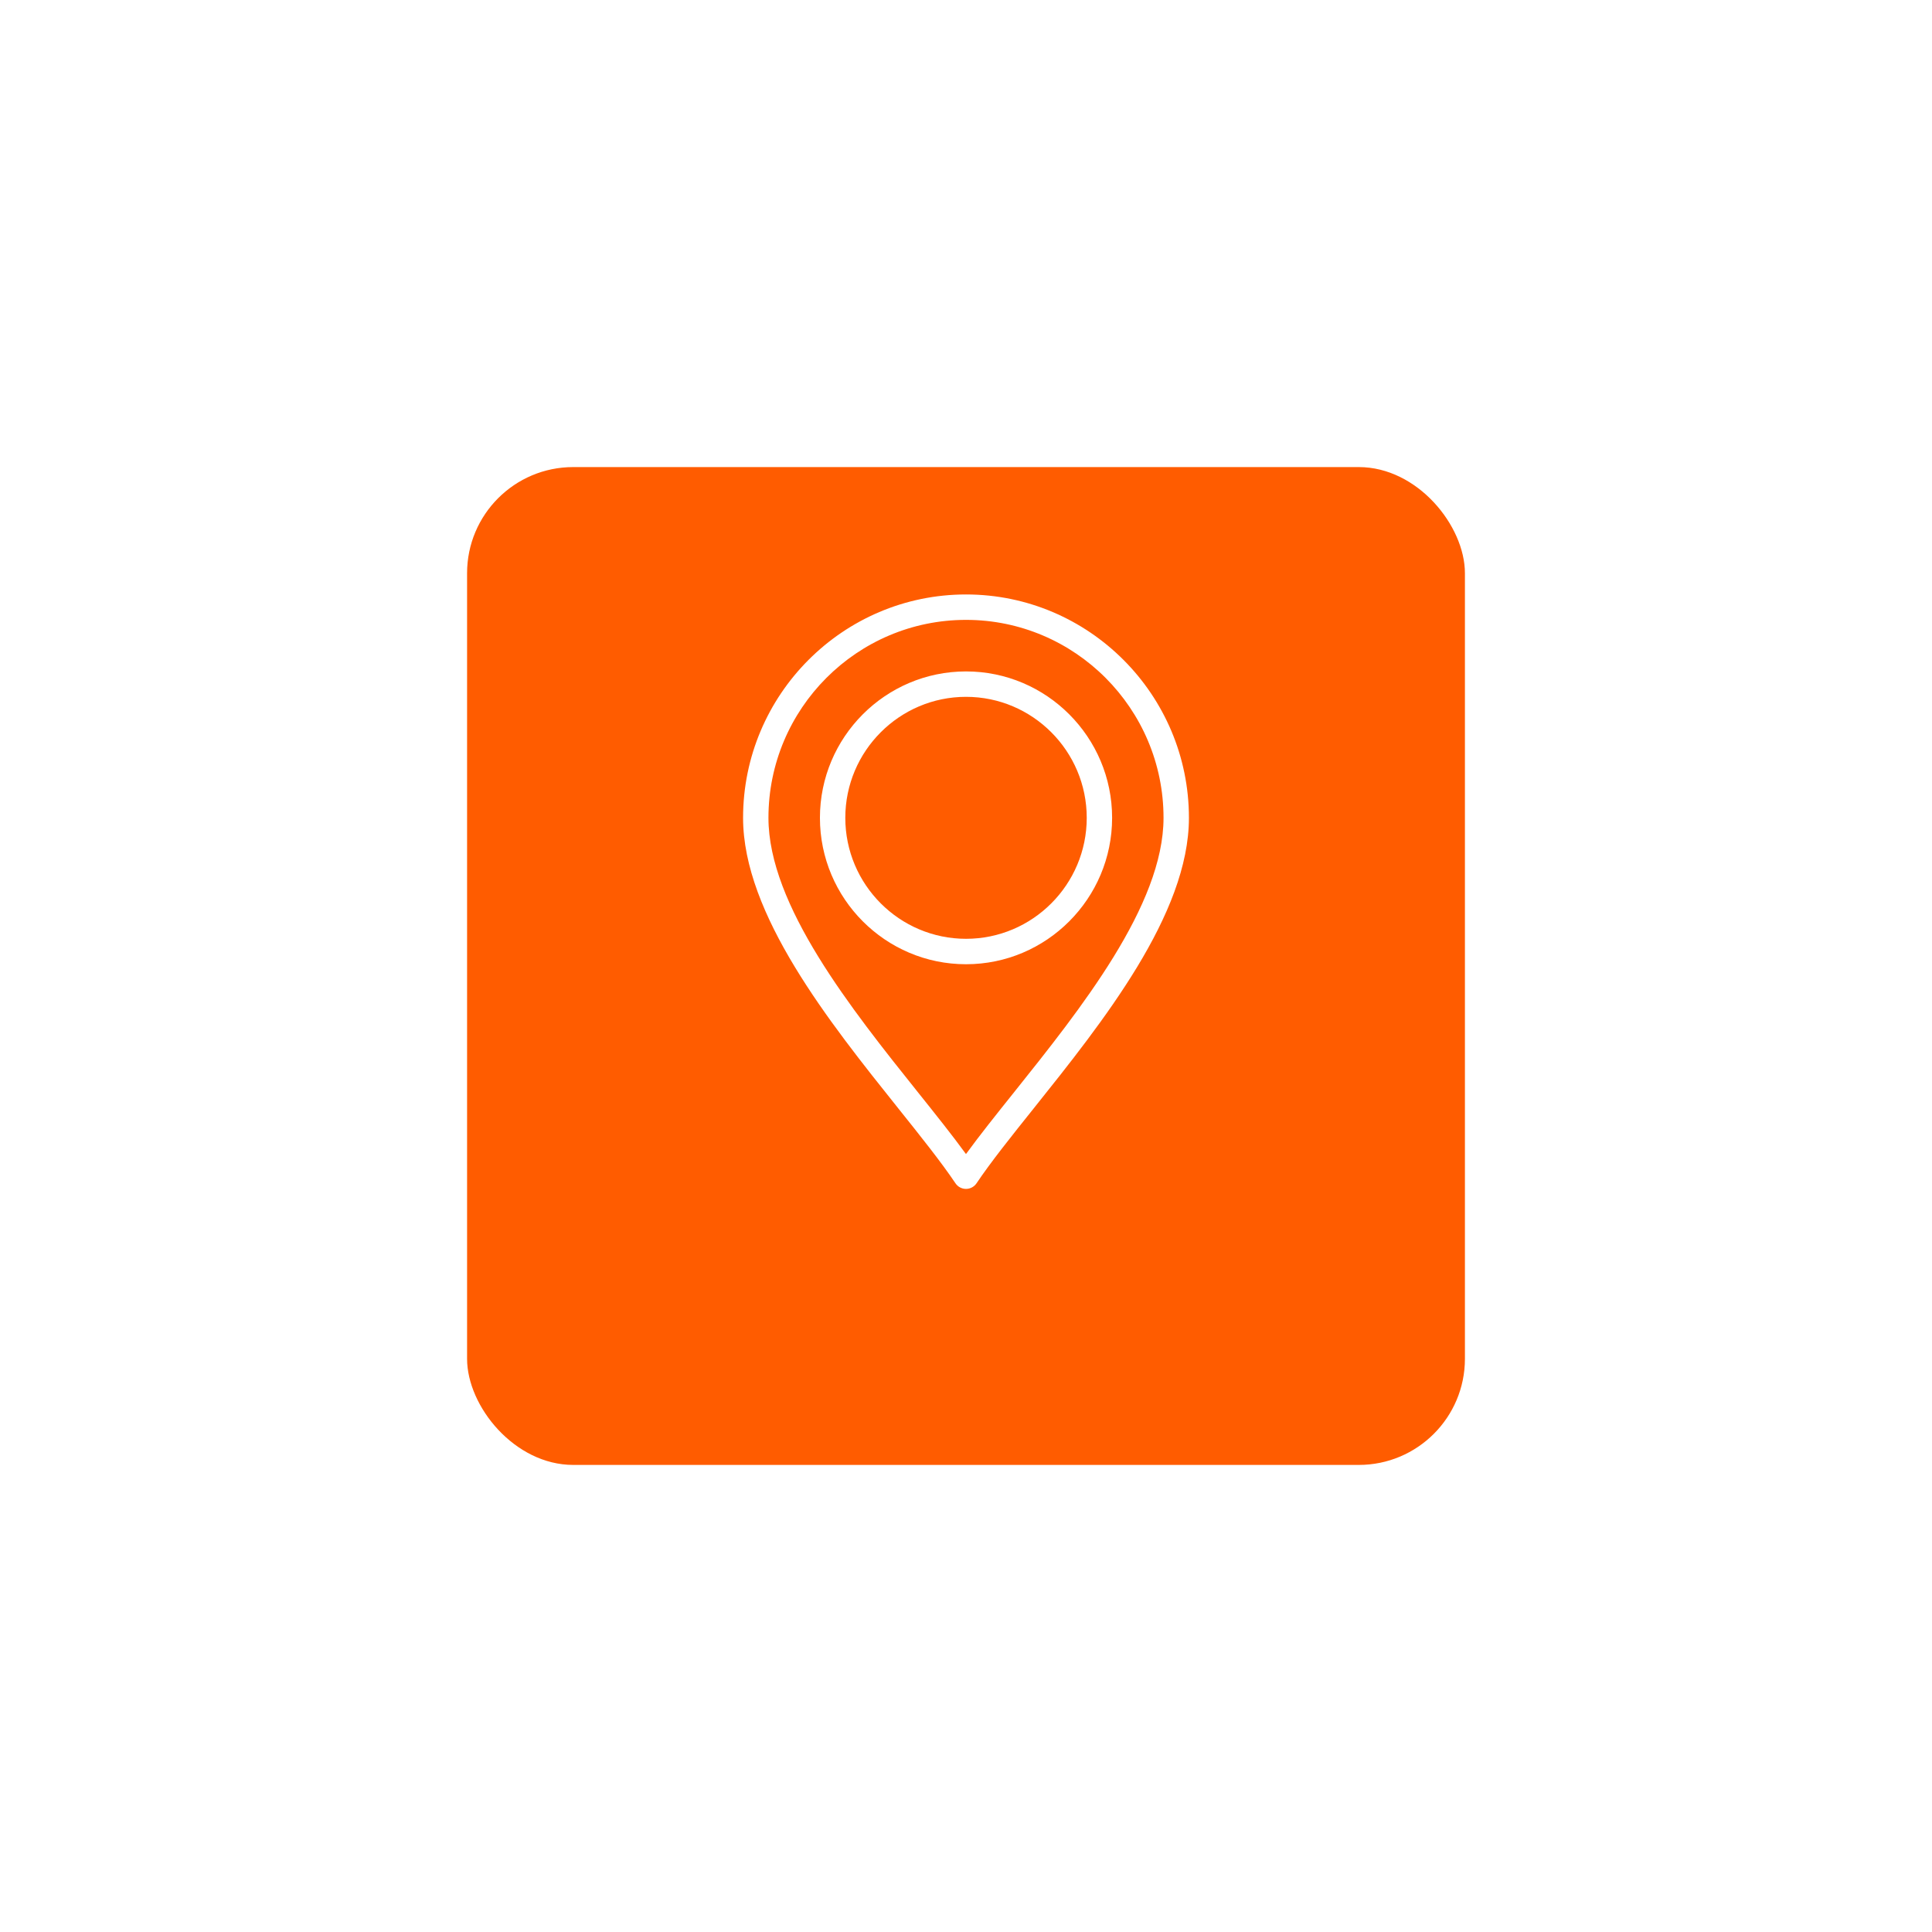 <svg width="91" height="91" viewBox="0 0 91 91" fill="none" xmlns="http://www.w3.org/2000/svg">
<g filter="url(#filter0_d_122_1113)">
<rect x="22" y="18" width="47" height="47" rx="5" fill="#FF5C00"/>
</g>
<path d="M52.382 38.521C52.382 34.718 49.295 31.625 45.501 31.625C41.706 31.625 38.62 34.719 38.62 38.521C38.62 42.323 41.706 45.417 45.501 45.417C49.295 45.417 52.382 42.323 52.382 38.521ZM39.815 38.521C39.815 35.379 42.366 32.822 45.501 32.822C48.636 32.822 51.187 35.379 51.187 38.521C51.187 41.663 48.636 44.219 45.501 44.219C42.366 44.219 39.815 41.663 39.815 38.521ZM45.004 55.735C45.115 55.9 45.301 55.999 45.5 55.999C45.699 55.999 45.885 55.9 45.996 55.735C46.67 54.731 47.649 53.507 48.685 52.212C51.944 48.135 56 43.062 56 38.522C56 32.72 51.29 28 45.501 28C39.711 28 35 32.72 35 38.522C35 43.062 39.056 48.135 42.315 52.212C43.351 53.507 44.33 54.731 45.004 55.735ZM45.501 29.197C50.631 29.197 54.804 33.38 54.804 38.521C54.804 42.641 50.894 47.532 47.752 51.462C46.928 52.492 46.14 53.477 45.499 54.358C44.859 53.478 44.071 52.492 43.247 51.462C40.105 47.532 36.195 42.641 36.195 38.52C36.195 33.379 40.369 29.197 45.501 29.197Z" fill="white"/>
<defs>
<filter id="filter0_d_122_1113" x="0" y="0" width="91" height="91" filterUnits="userSpaceOnUse" color-interpolation-filters="sRGB">
<feFlood flood-opacity="0" result="BackgroundImageFix"/>
<feColorMatrix in="SourceAlpha" type="matrix" values="0 0 0 0 0 0 0 0 0 0 0 0 0 0 0 0 0 0 127 0" result="hardAlpha"/>
<feOffset dy="4"/>
<feGaussianBlur stdDeviation="11"/>
<feColorMatrix type="matrix" values="0 0 0 0 0 0 0 0 0 0 0 0 0 0 0 0 0 0 0.05 0"/>
<feBlend mode="normal" in2="BackgroundImageFix" result="effect1_dropShadow_122_1113"/>
<feBlend mode="normal" in="SourceGraphic" in2="effect1_dropShadow_122_1113" result="shape"/>
</filter>
</defs>
</svg>
